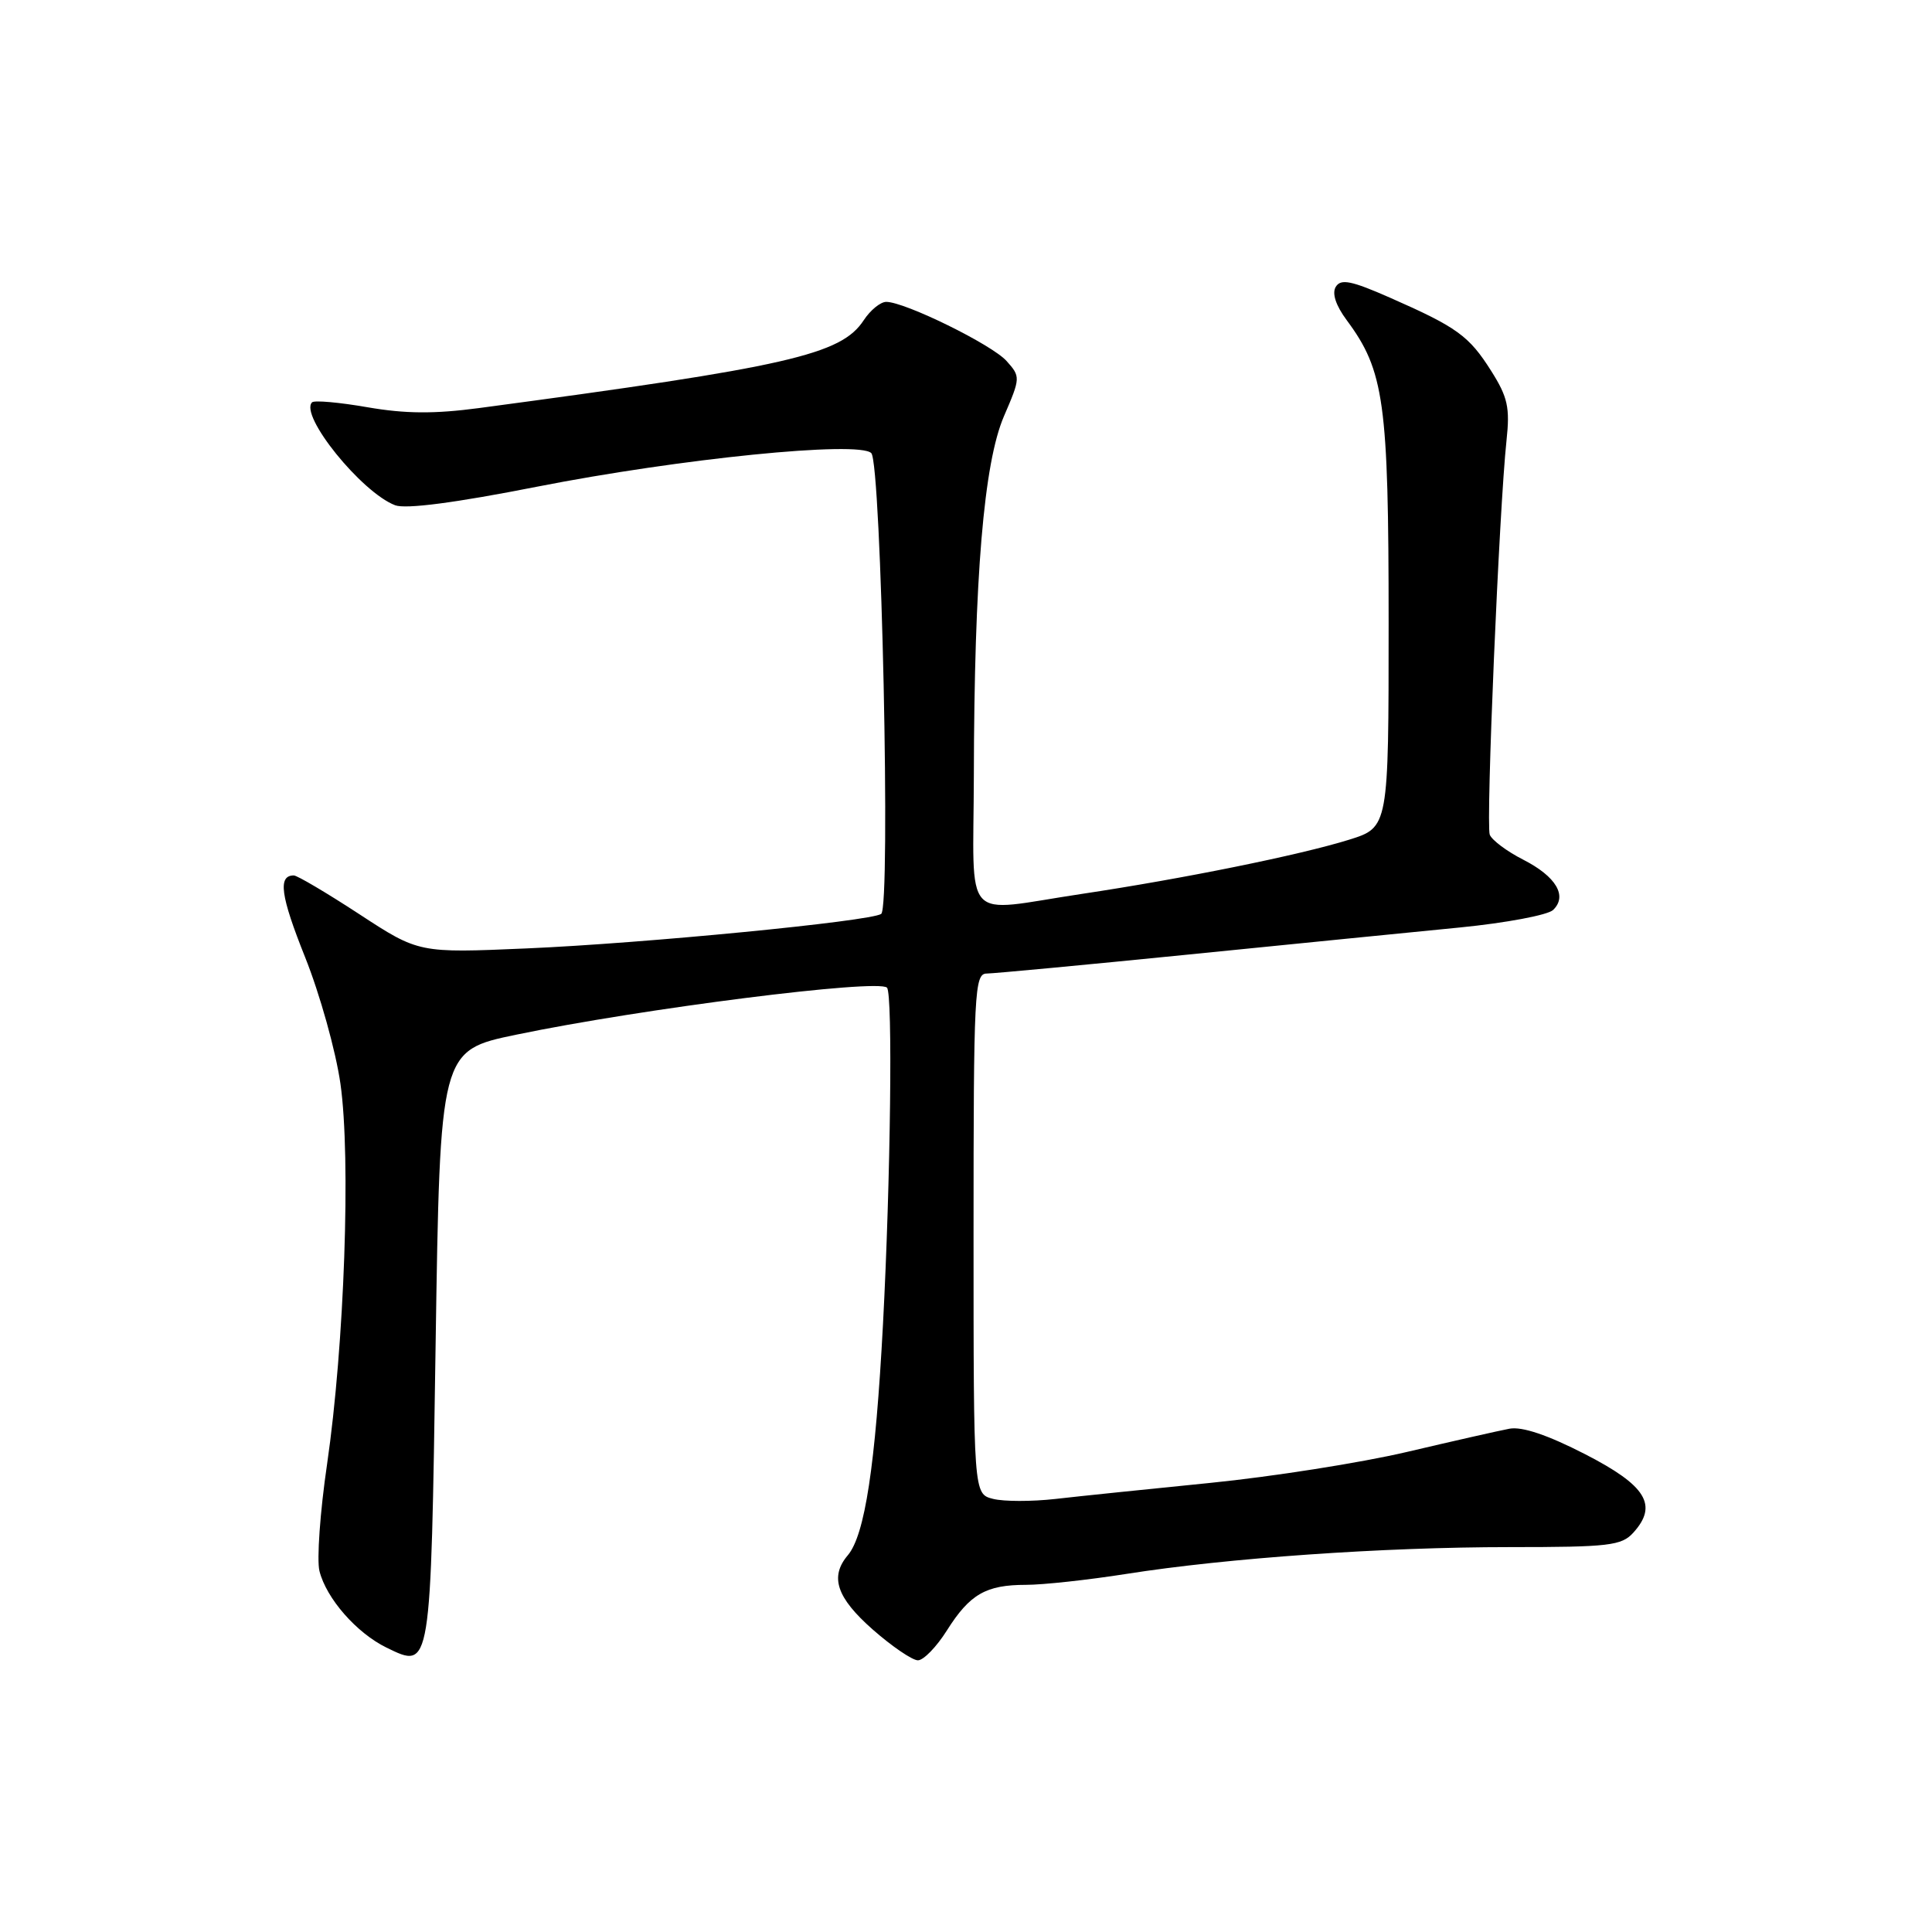 <?xml version="1.0" encoding="UTF-8" standalone="no"?>
<!DOCTYPE svg PUBLIC "-//W3C//DTD SVG 1.1//EN" "http://www.w3.org/Graphics/SVG/1.1/DTD/svg11.dtd" >
<svg xmlns="http://www.w3.org/2000/svg" xmlns:xlink="http://www.w3.org/1999/xlink" version="1.1" viewBox="0 0 256 256">
 <g >
 <path fill="currentColor"
d=" M 57.72 178.24 C 58.31 139.20 58.31 139.20 68.41 137.10 C 84.99 133.65 116.34 129.68 117.53 130.87 C 118.31 131.64 118.01 156.35 117.00 175.47 C 116.00 194.22 114.60 203.40 112.34 206.08 C 109.92 208.93 110.85 211.70 115.64 215.92 C 118.19 218.16 120.89 220.00 121.63 220.00 C 122.37 220.00 124.10 218.22 125.47 216.04 C 128.51 211.23 130.64 210.00 135.95 210.00 C 138.19 210.00 144.18 209.35 149.26 208.55 C 162.66 206.44 183.25 205.00 200.04 205.00 C 213.21 205.00 214.87 204.81 216.43 203.08 C 219.73 199.43 218.13 196.84 210.02 192.68 C 205.09 190.15 201.69 189.00 200.02 189.31 C 198.64 189.57 192.50 190.96 186.38 192.40 C 180.27 193.83 168.57 195.67 160.38 196.49 C 152.20 197.31 142.95 198.26 139.84 198.62 C 136.73 198.97 133.01 198.97 131.59 198.61 C 129.00 197.96 129.00 197.96 129.00 163.48 C 129.00 131.31 129.12 129.00 130.75 129.00 C 131.71 128.99 143.75 127.86 157.50 126.48 C 171.25 125.10 187.45 123.48 193.50 122.89 C 199.55 122.29 205.08 121.25 205.79 120.58 C 207.73 118.73 206.20 116.14 201.83 113.91 C 199.67 112.81 197.68 111.32 197.40 110.60 C 196.87 109.23 198.66 67.25 199.62 58.37 C 200.09 54.01 199.79 52.63 197.59 49.15 C 194.66 44.51 193.08 43.36 184.17 39.44 C 179.06 37.19 177.67 36.91 177.00 38.00 C 176.47 38.86 176.99 40.46 178.45 42.43 C 183.42 49.13 184.00 53.29 184.00 82.50 C 184.00 109.63 184.00 109.63 178.75 111.27 C 172.19 113.31 156.69 116.45 143.26 118.46 C 127.26 120.86 128.99 122.78 129.04 102.75 C 129.09 76.47 130.36 61.35 133.03 55.15 C 135.23 50.05 135.23 49.91 133.38 47.84 C 131.45 45.67 119.91 40.00 117.43 40.00 C 116.67 40.00 115.33 41.09 114.45 42.43 C 111.46 47.00 104.46 48.60 63.48 54.07 C 57.55 54.86 53.69 54.83 48.68 53.96 C 44.94 53.31 41.65 53.02 41.35 53.31 C 39.64 55.02 47.90 65.25 52.36 66.95 C 53.77 67.48 60.31 66.63 71.16 64.49 C 90.14 60.76 113.78 58.38 115.45 60.04 C 116.78 61.38 118.05 120.24 116.76 121.10 C 115.30 122.08 85.24 125.01 69.78 125.67 C 55.50 126.29 55.50 126.29 47.62 121.14 C 43.29 118.31 39.38 116.00 38.93 116.00 C 36.80 116.00 37.17 118.69 40.43 126.84 C 42.38 131.71 44.49 139.25 45.11 143.60 C 46.51 153.43 45.64 178.22 43.34 194.00 C 42.41 200.32 41.96 206.70 42.33 208.17 C 43.24 211.81 47.26 216.39 51.22 218.32 C 57.13 221.19 57.07 221.53 57.72 178.24 Z "/>
</g>
</svg>